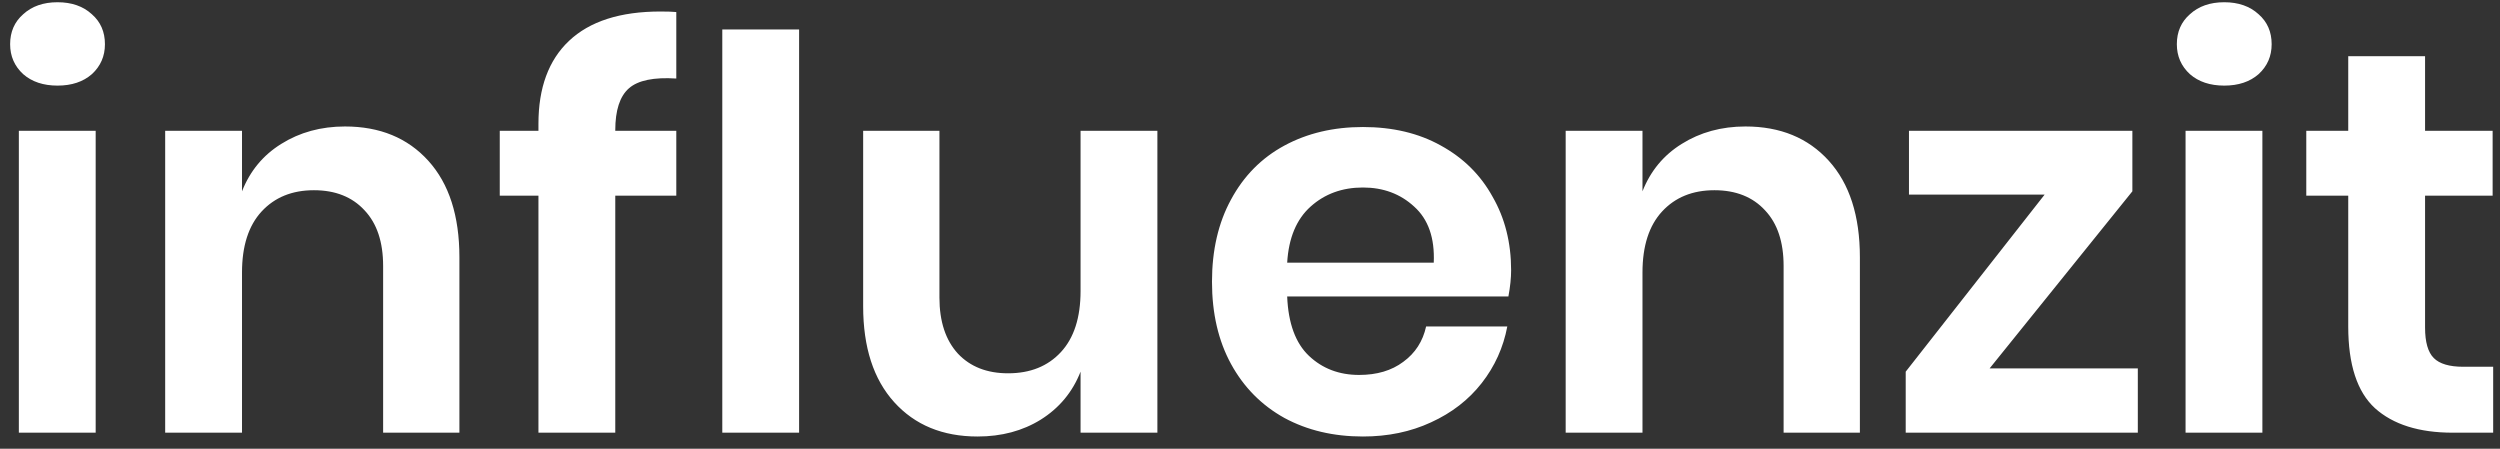 <svg width="156" height="28" viewBox="0 0 156 28" fill="none" xmlns="http://www.w3.org/2000/svg">
<rect x="0" y="0" width="156" height="28" fill="#333333" stroke="none"/>
<path d="M0.632 2.758C0.632 1.987 0.904 1.364 1.448 0.888C1.992 0.389 2.706 0.14 3.59 0.14C4.474 0.14 5.188 0.389 5.732 0.888C6.276 1.364 6.548 1.987 6.548 2.758C6.548 3.506 6.276 4.129 5.732 4.628C5.188 5.104 4.474 5.342 3.59 5.342C2.706 5.342 1.992 5.104 1.448 4.628C0.904 4.129 0.632 3.506 0.632 2.758ZM5.97 8.164V27H1.176V8.164H5.97ZM21.527 7.892C23.703 7.892 25.437 8.606 26.729 10.034C28.021 11.462 28.667 13.468 28.667 16.052V27H23.907V16.596C23.907 15.1 23.521 13.944 22.751 13.128C21.98 12.289 20.926 11.87 19.589 11.87C18.229 11.87 17.141 12.312 16.325 13.196C15.509 14.08 15.101 15.349 15.101 17.004V27H10.307V8.164H15.101V11.938C15.6 10.669 16.416 9.683 17.549 8.98C18.705 8.255 20.031 7.892 21.527 7.892ZM42.201 4.9C40.796 4.809 39.81 5.013 39.243 5.512C38.676 6.011 38.393 6.883 38.393 8.13V8.164H42.201V12.21H38.393V27H33.599V12.21H31.185V8.164H33.599V7.722C33.599 5.478 34.234 3.755 35.503 2.554C36.795 1.33 38.699 0.718 41.215 0.718C41.646 0.718 41.974 0.729 42.201 0.752V4.9ZM49.864 1.84V27H45.071V1.84H49.864ZM72.221 8.164V27H67.427V23.192C66.929 24.461 66.101 25.459 64.945 26.184C63.812 26.887 62.497 27.238 61.001 27.238C58.825 27.238 57.091 26.524 55.799 25.096C54.507 23.668 53.861 21.673 53.861 19.112V8.164H58.621V18.568C58.621 20.064 59.007 21.231 59.777 22.07C60.548 22.886 61.591 23.294 62.905 23.294C64.288 23.294 65.387 22.852 66.203 21.968C67.019 21.084 67.427 19.815 67.427 18.16V8.164H72.221ZM94.294 16.868C94.294 17.344 94.238 17.888 94.124 18.5H80.32C80.388 20.177 80.842 21.413 81.68 22.206C82.519 22.999 83.562 23.396 84.808 23.396C85.919 23.396 86.837 23.124 87.562 22.58C88.31 22.036 88.786 21.299 88.99 20.37H94.056C93.807 21.685 93.274 22.863 92.458 23.906C91.642 24.949 90.588 25.765 89.296 26.354C88.027 26.943 86.61 27.238 85.046 27.238C83.21 27.238 81.578 26.853 80.15 26.082C78.722 25.289 77.612 24.167 76.818 22.716C76.025 21.265 75.628 19.554 75.628 17.582C75.628 15.61 76.025 13.899 76.818 12.448C77.612 10.975 78.722 9.853 80.15 9.082C81.578 8.311 83.21 7.926 85.046 7.926C86.905 7.926 88.526 8.311 89.908 9.082C91.314 9.853 92.39 10.918 93.138 12.278C93.909 13.615 94.294 15.145 94.294 16.868ZM89.466 16.392C89.534 14.851 89.126 13.683 88.242 12.89C87.381 12.097 86.316 11.7 85.046 11.7C83.754 11.7 82.666 12.097 81.782 12.89C80.898 13.683 80.411 14.851 80.32 16.392H89.466ZM108.917 7.892C111.093 7.892 112.827 8.606 114.119 10.034C115.411 11.462 116.057 13.468 116.057 16.052V27H111.297V16.596C111.297 15.1 110.912 13.944 110.141 13.128C109.371 12.289 108.317 11.87 106.979 11.87C105.619 11.87 104.531 12.312 103.715 13.196C102.899 14.08 102.491 15.349 102.491 17.004V27H97.698V8.164H102.491V11.938C102.99 10.669 103.806 9.683 104.939 8.98C106.095 8.255 107.421 7.892 108.917 7.892ZM124.152 22.988H133.4V27H118.916V23.192L127.586 12.142H119.12V8.164H133.06V11.938L124.152 22.988ZM135.835 2.758C135.835 1.987 136.107 1.364 136.651 0.888C137.195 0.389 137.909 0.14 138.793 0.14C139.677 0.14 140.391 0.389 140.935 0.888C141.479 1.364 141.751 1.987 141.751 2.758C141.751 3.506 141.479 4.129 140.935 4.628C140.391 5.104 139.677 5.342 138.793 5.342C137.909 5.342 137.195 5.104 136.651 4.628C136.107 4.129 135.835 3.506 135.835 2.758ZM141.173 8.164V27H136.379V8.164H141.173ZM155.574 22.886V27H153.058C150.95 27 149.329 26.49 148.196 25.47C147.085 24.45 146.53 22.75 146.53 20.37V12.21H143.912V8.164H146.53V3.506H151.324V8.164H155.54V12.21H151.324V20.438C151.324 21.345 151.505 21.979 151.868 22.342C152.231 22.705 152.843 22.886 153.704 22.886H155.574Z" fill="white"/>
</svg>
